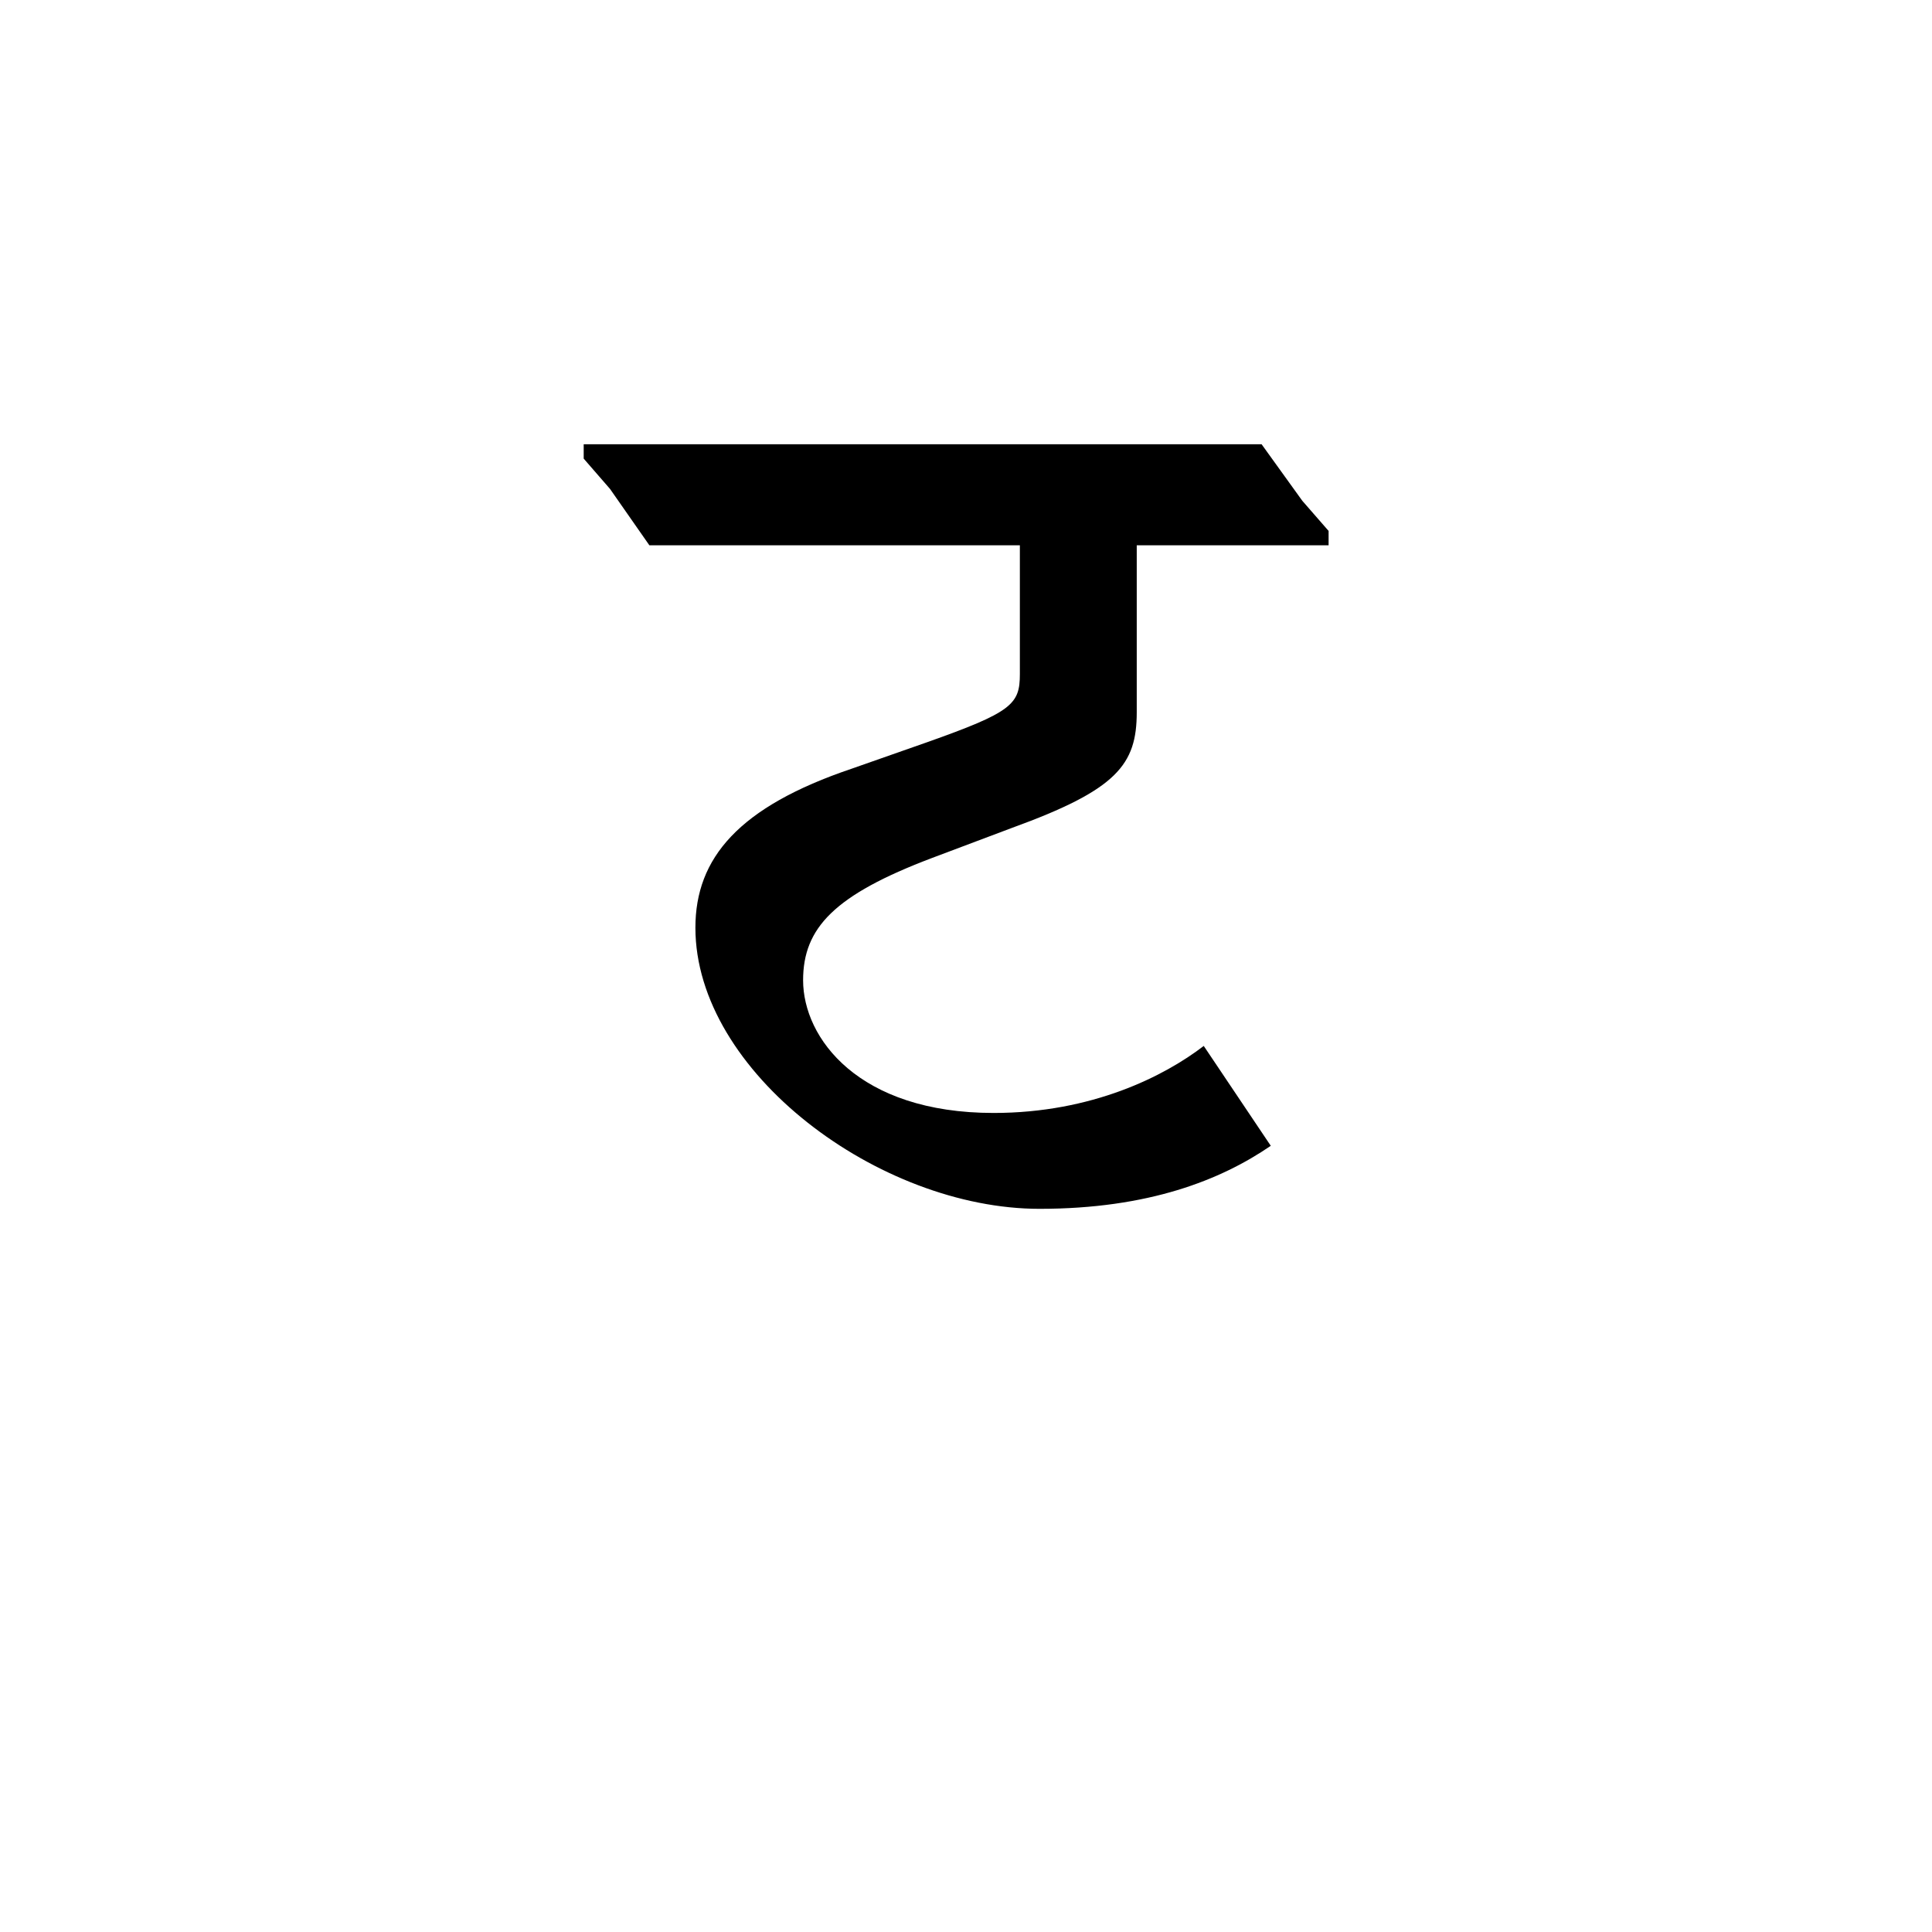 <?xml version="1.0" encoding="UTF-8"?><svg enable-background="new 0 0 250 250" height="250px" viewBox="0 0 250 250" width="250px" x="0px" xml:space="preserve" xmlns="http://www.w3.org/2000/svg" xmlns:xlink="http://www.w3.org/1999/xlink" y="0px"><defs><symbol overflow="visible"><path d="M29.063 0h69.703v-119.172H29.062zm11.234-108.797H87.72v98.422H40.296zm0 0"/></symbol><symbol id="5f11fca7a" overflow="visible"><path d="M70.375-33.656c-5.094 3.906-14.438 8.672-27.188 8.672-17.515 0-24.656-9.703-24.656-17.172 0-6.797 4.08-11.047 16.657-15.813l10.376-3.905c13.593-4.938 16.14-8.172 16.14-14.97v-21.593H86.53v-1.86l-3.405-3.905-5.266-7.313H-9.86v1.86l3.407 3.922 5.094 7.296H46.58v16.672c0 3.907-1.016 4.922-12.062 8.83l-9.703 3.405c-14.61 4.936-20.22 11.56-20.22 20.577 0 18.687 23.798 36.375 44.532 36.375 14.11 0 23.47-3.735 29.922-8.156zm0 0"/></symbol></defs><use x="85.39" xlink:href="#5f11fca7a" y="169"/></svg>